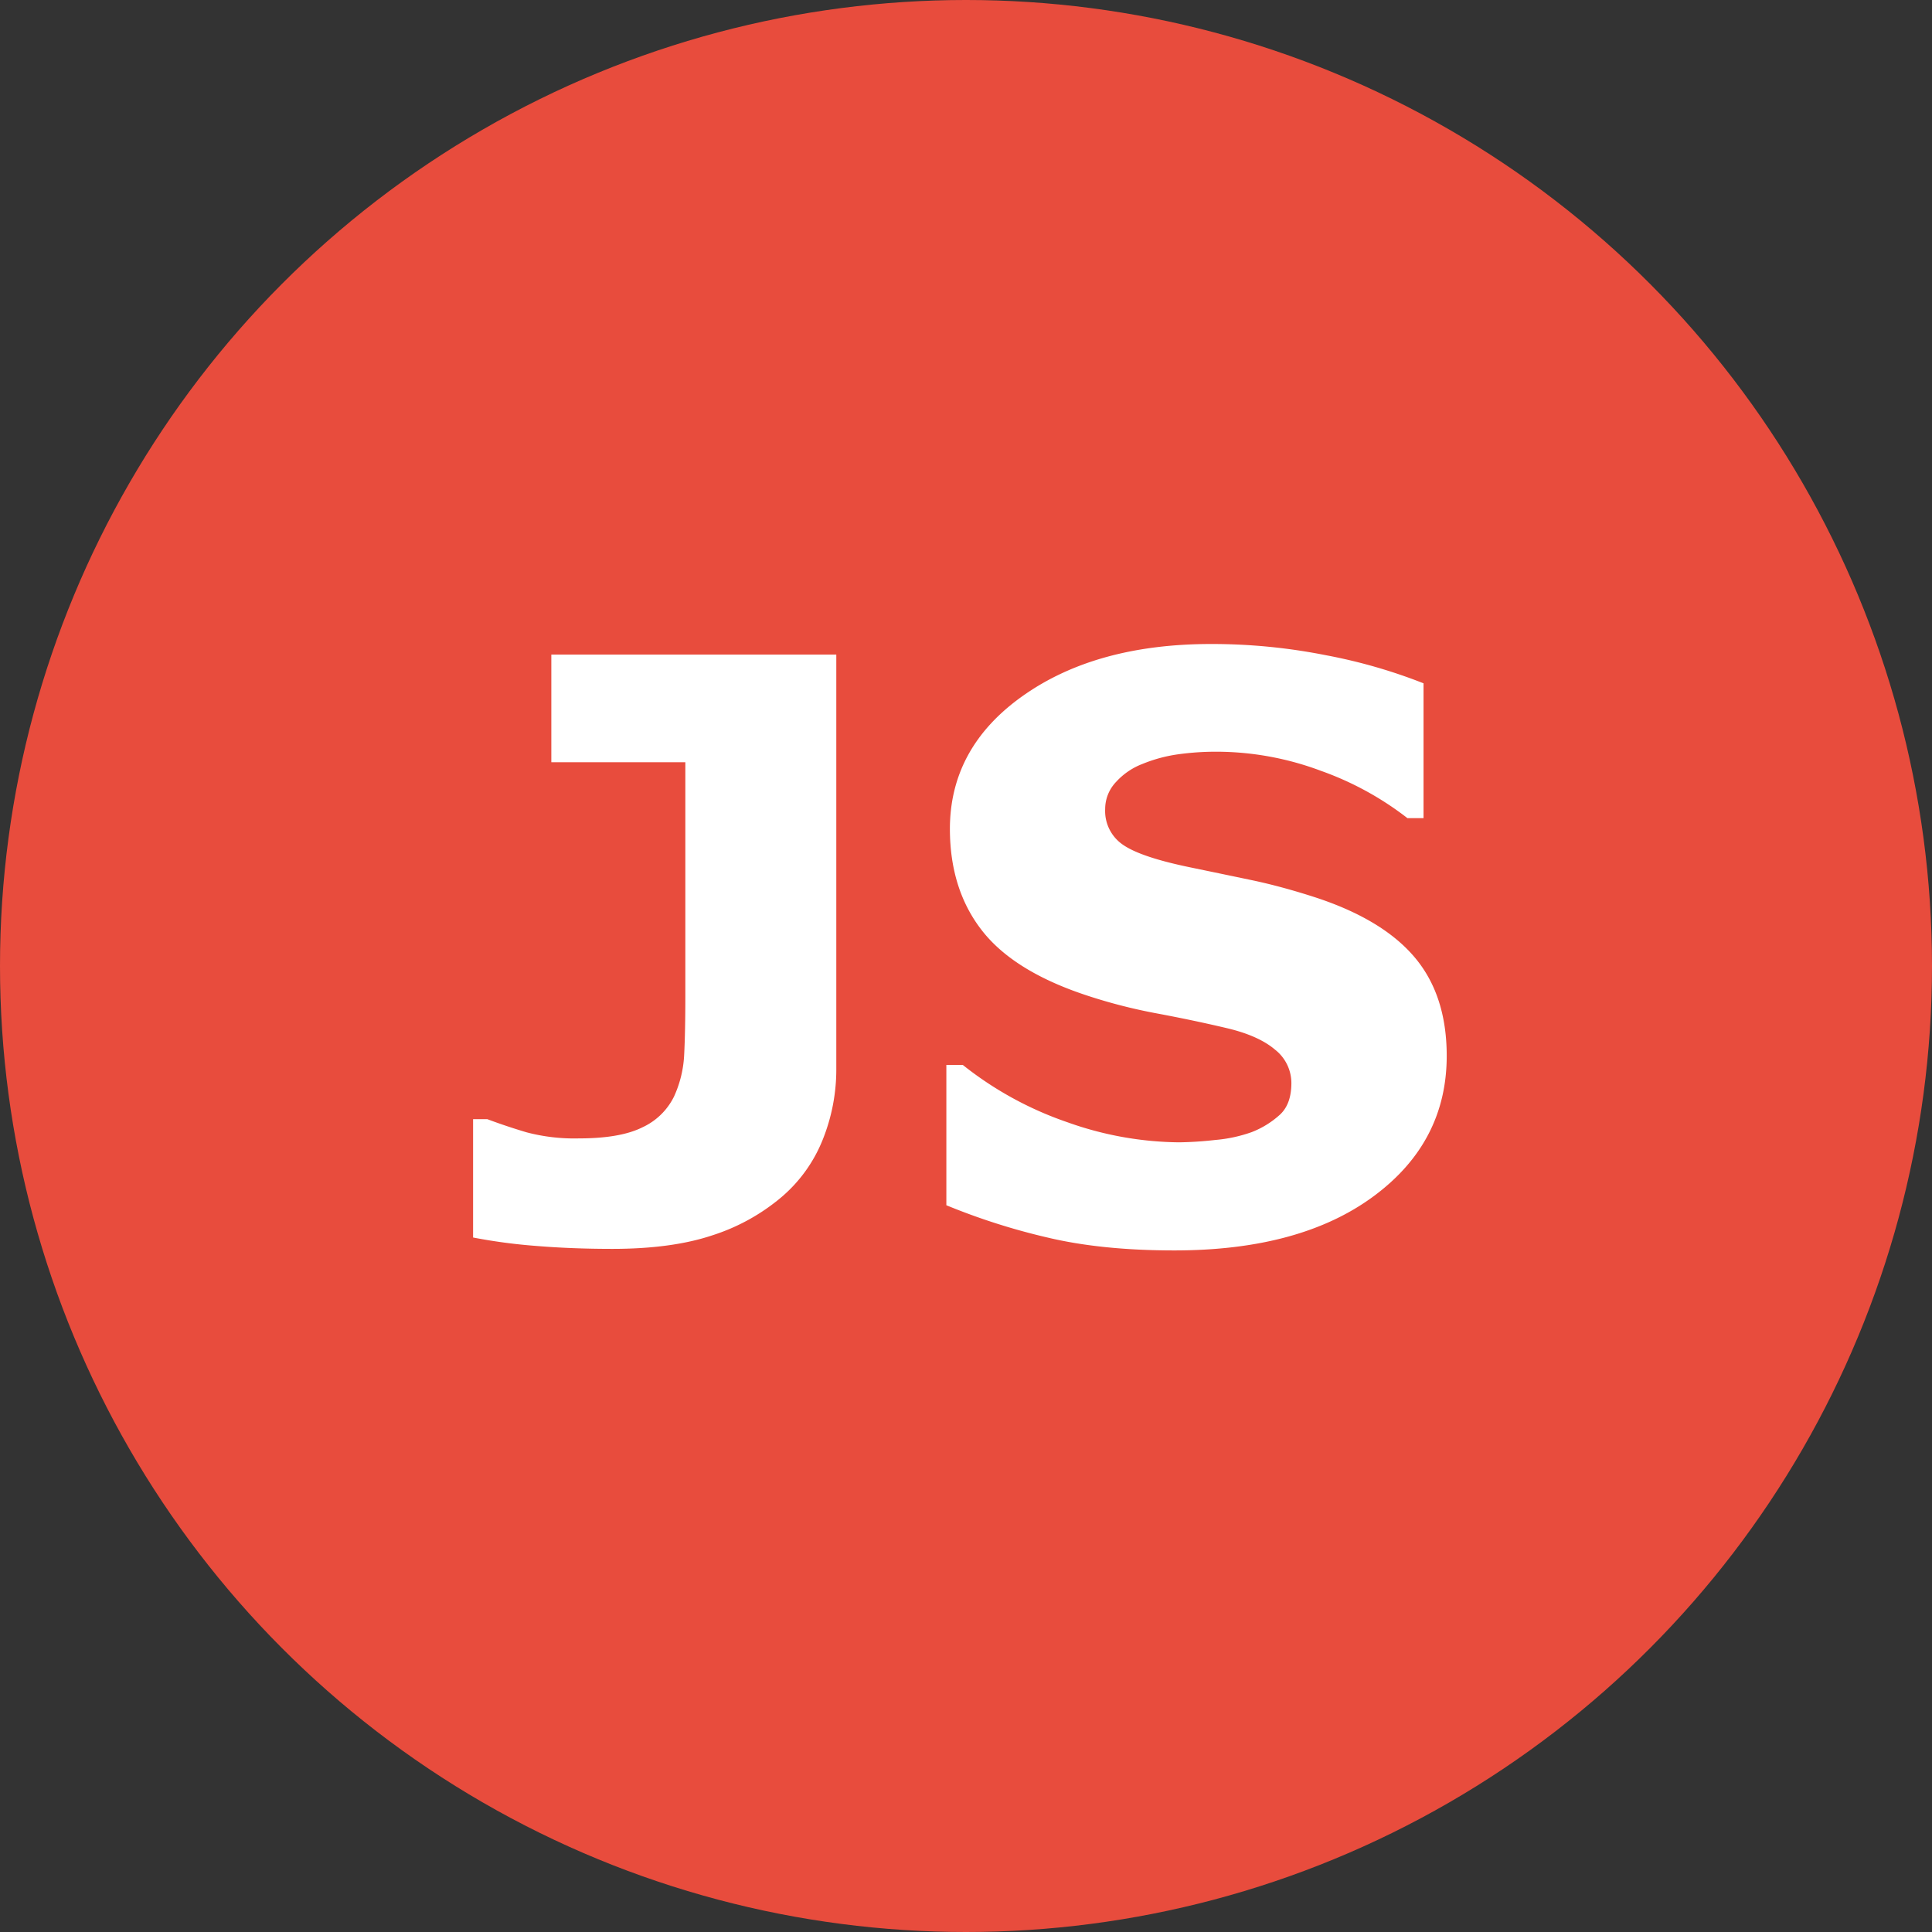 <svg id="Слой_1" data-name="Слой 1" xmlns="http://www.w3.org/2000/svg" viewBox="0 0 600 600"><rect x="0" y="0" width="600" height="600" fill="#333333" stroke="none"/><defs><style>.cls-1{fill:#e84c3d;}.cls-2{fill:#fff;}</style></defs><title>JavaScript</title><circle class="cls-1" cx="300" cy="300" r="300"/><path class="cls-2" d="M259.72,331.69a58.48,58.48,0,0,1-4.28,22.4,45.6,45.6,0,0,1-12.69,17.64,62.91,62.91,0,0,1-21.49,11.9q-12.57,4.22-31.12,4.22-12.58,0-23.68-.92a171.59,171.59,0,0,1-19.54-2.61V347.56h4.4q5.85,2.2,12.21,4.09a58.07,58.07,0,0,0,16.23,1.89q12.83,0,19.71-3.42a20.48,20.48,0,0,0,9.83-9.53,35,35,0,0,0,3.18-13.13q.36-7.15.36-18.27V236.72H171.22V203.28h88.5Z"/><path class="cls-2" d="M449.29,327.91q0,26.85-22.76,43.64T364.7,388.33q-22.59,0-39.37-4A203.24,203.24,0,0,1,293.9,374.3V330.72H299a108.64,108.64,0,0,0,32.54,17.82,105.7,105.7,0,0,0,34.6,6.22,111.63,111.63,0,0,0,11.23-.73,45,45,0,0,0,11.36-2.44,28.15,28.15,0,0,0,8.84-5.49c2.33-2.2,3.48-5.45,3.48-9.77A13.19,13.19,0,0,0,396,326q-5.07-4.33-14.83-6.66-10.26-2.43-21.67-4.57a166.6,166.6,0,0,1-21.42-5.44q-22.95-7.44-33-20.2T295,257.47q0-25.38,22.76-41.44T376.29,200a181.42,181.42,0,0,1,35.46,3.48,165.87,165.87,0,0,1,30.34,8.73v41.87h-5a96.34,96.34,0,0,0-26.91-14.71,92.65,92.65,0,0,0-32.53-5.92,85.65,85.65,0,0,0-11.66.79,46,46,0,0,0-11.17,3,21.32,21.32,0,0,0-8.18,5.56,12.19,12.19,0,0,0-3.42,8.48,12.67,12.67,0,0,0,5.5,11.05q5.49,3.84,20.75,7,10,2.07,19.22,4t19.84,5.37q20.88,6.84,30.82,18.62T449.29,327.91Z"/></svg>